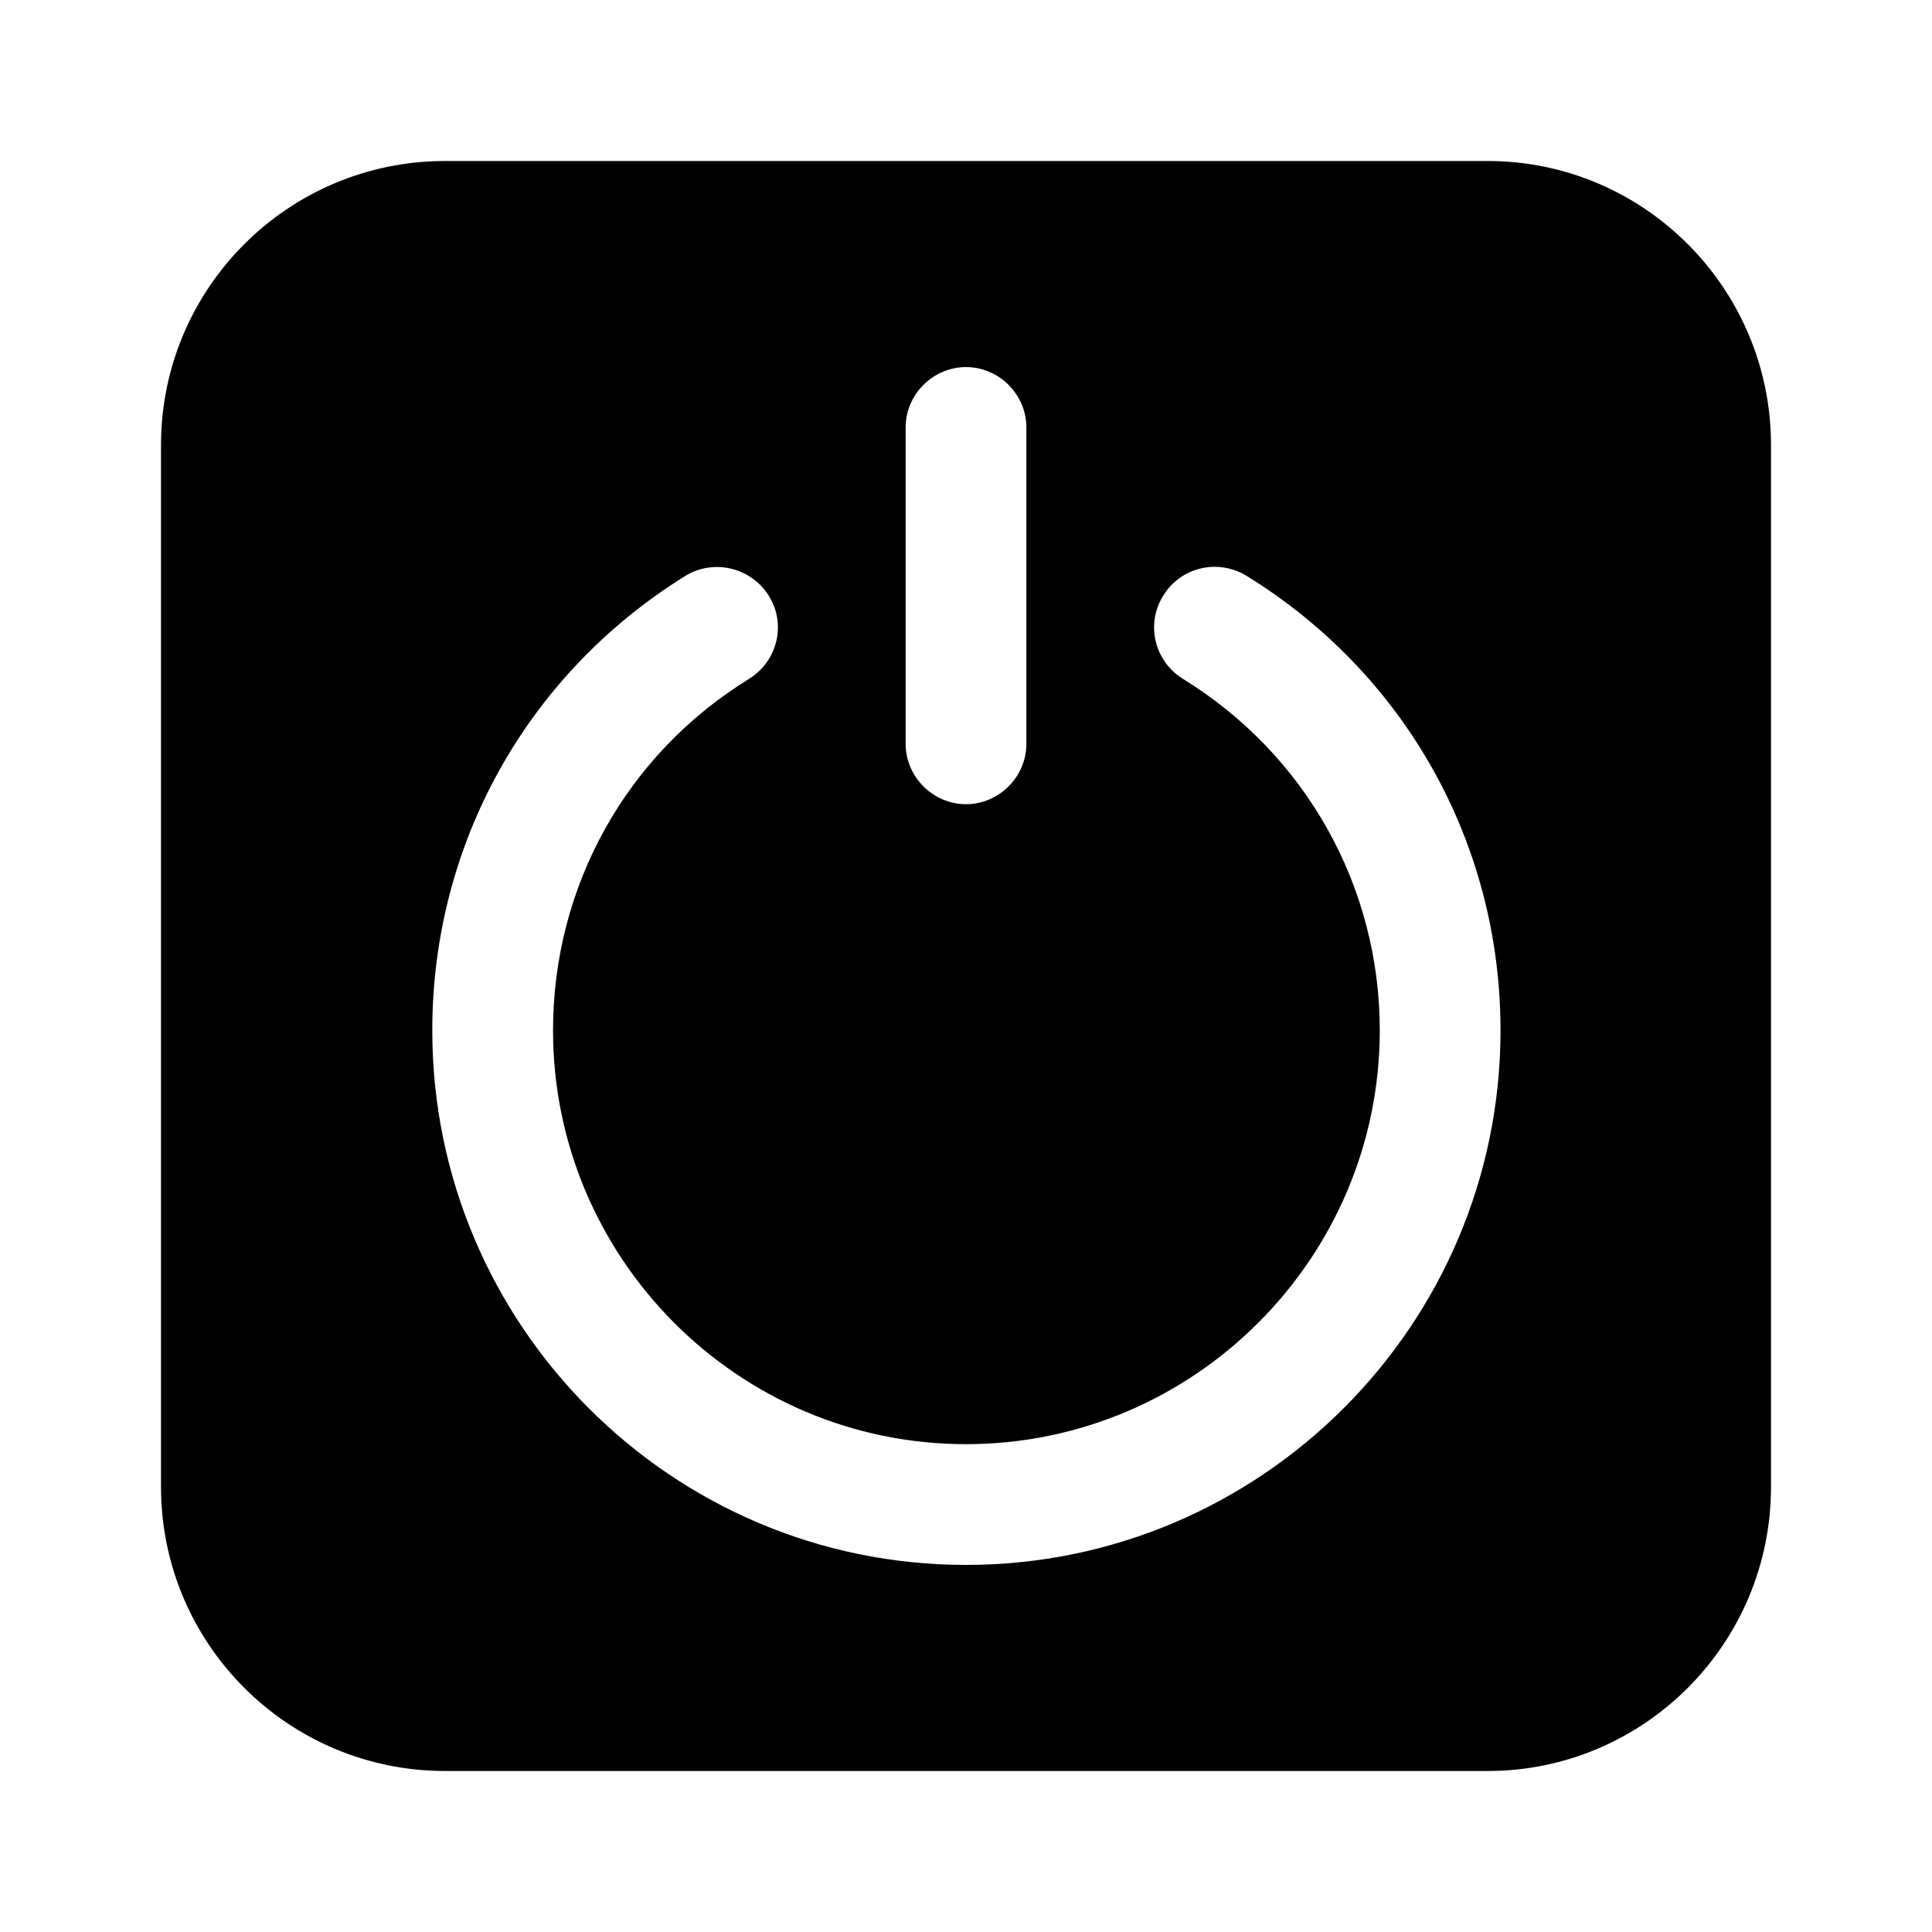 <svg width="24" height="24" viewBox="0 0 24 24" fill="none" xmlns="http://www.w3.org/2000/svg">
<path d="M18.48 2H5.53C3.58 2 2 3.58 2 5.53V18.47C2 20.42 3.58 22 5.53 22H18.48C20.42 22 22 20.42 22 18.47V5.53C22 3.58 20.42 2 18.48 2ZM12 19.44C8.34 19.44 5.37 16.46 5.37 12.8C5.37 10.48 6.55 8.37 8.52 7.15C8.87 6.94 9.33 7.05 9.55 7.4C9.77 7.75 9.66 8.21 9.31 8.43C7.78 9.37 6.87 11.01 6.87 12.8C6.87 15.63 9.17 17.94 12 17.94C14.83 17.94 17.14 15.63 17.14 12.8C17.14 11.01 16.22 9.37 14.69 8.43C14.34 8.21 14.23 7.75 14.45 7.4C14.67 7.04 15.13 6.94 15.48 7.15C17.46 8.37 18.64 10.48 18.64 12.8C18.64 16.46 15.66 19.44 12 19.44ZM12.75 5.31V9.24C12.75 9.65 12.41 9.99 12 9.99C11.59 9.99 11.25 9.65 11.25 9.24V5.31C11.25 4.9 11.59 4.56 12 4.56C12.41 4.56 12.75 4.9 12.75 5.31Z" fill="black"/>
</svg>
